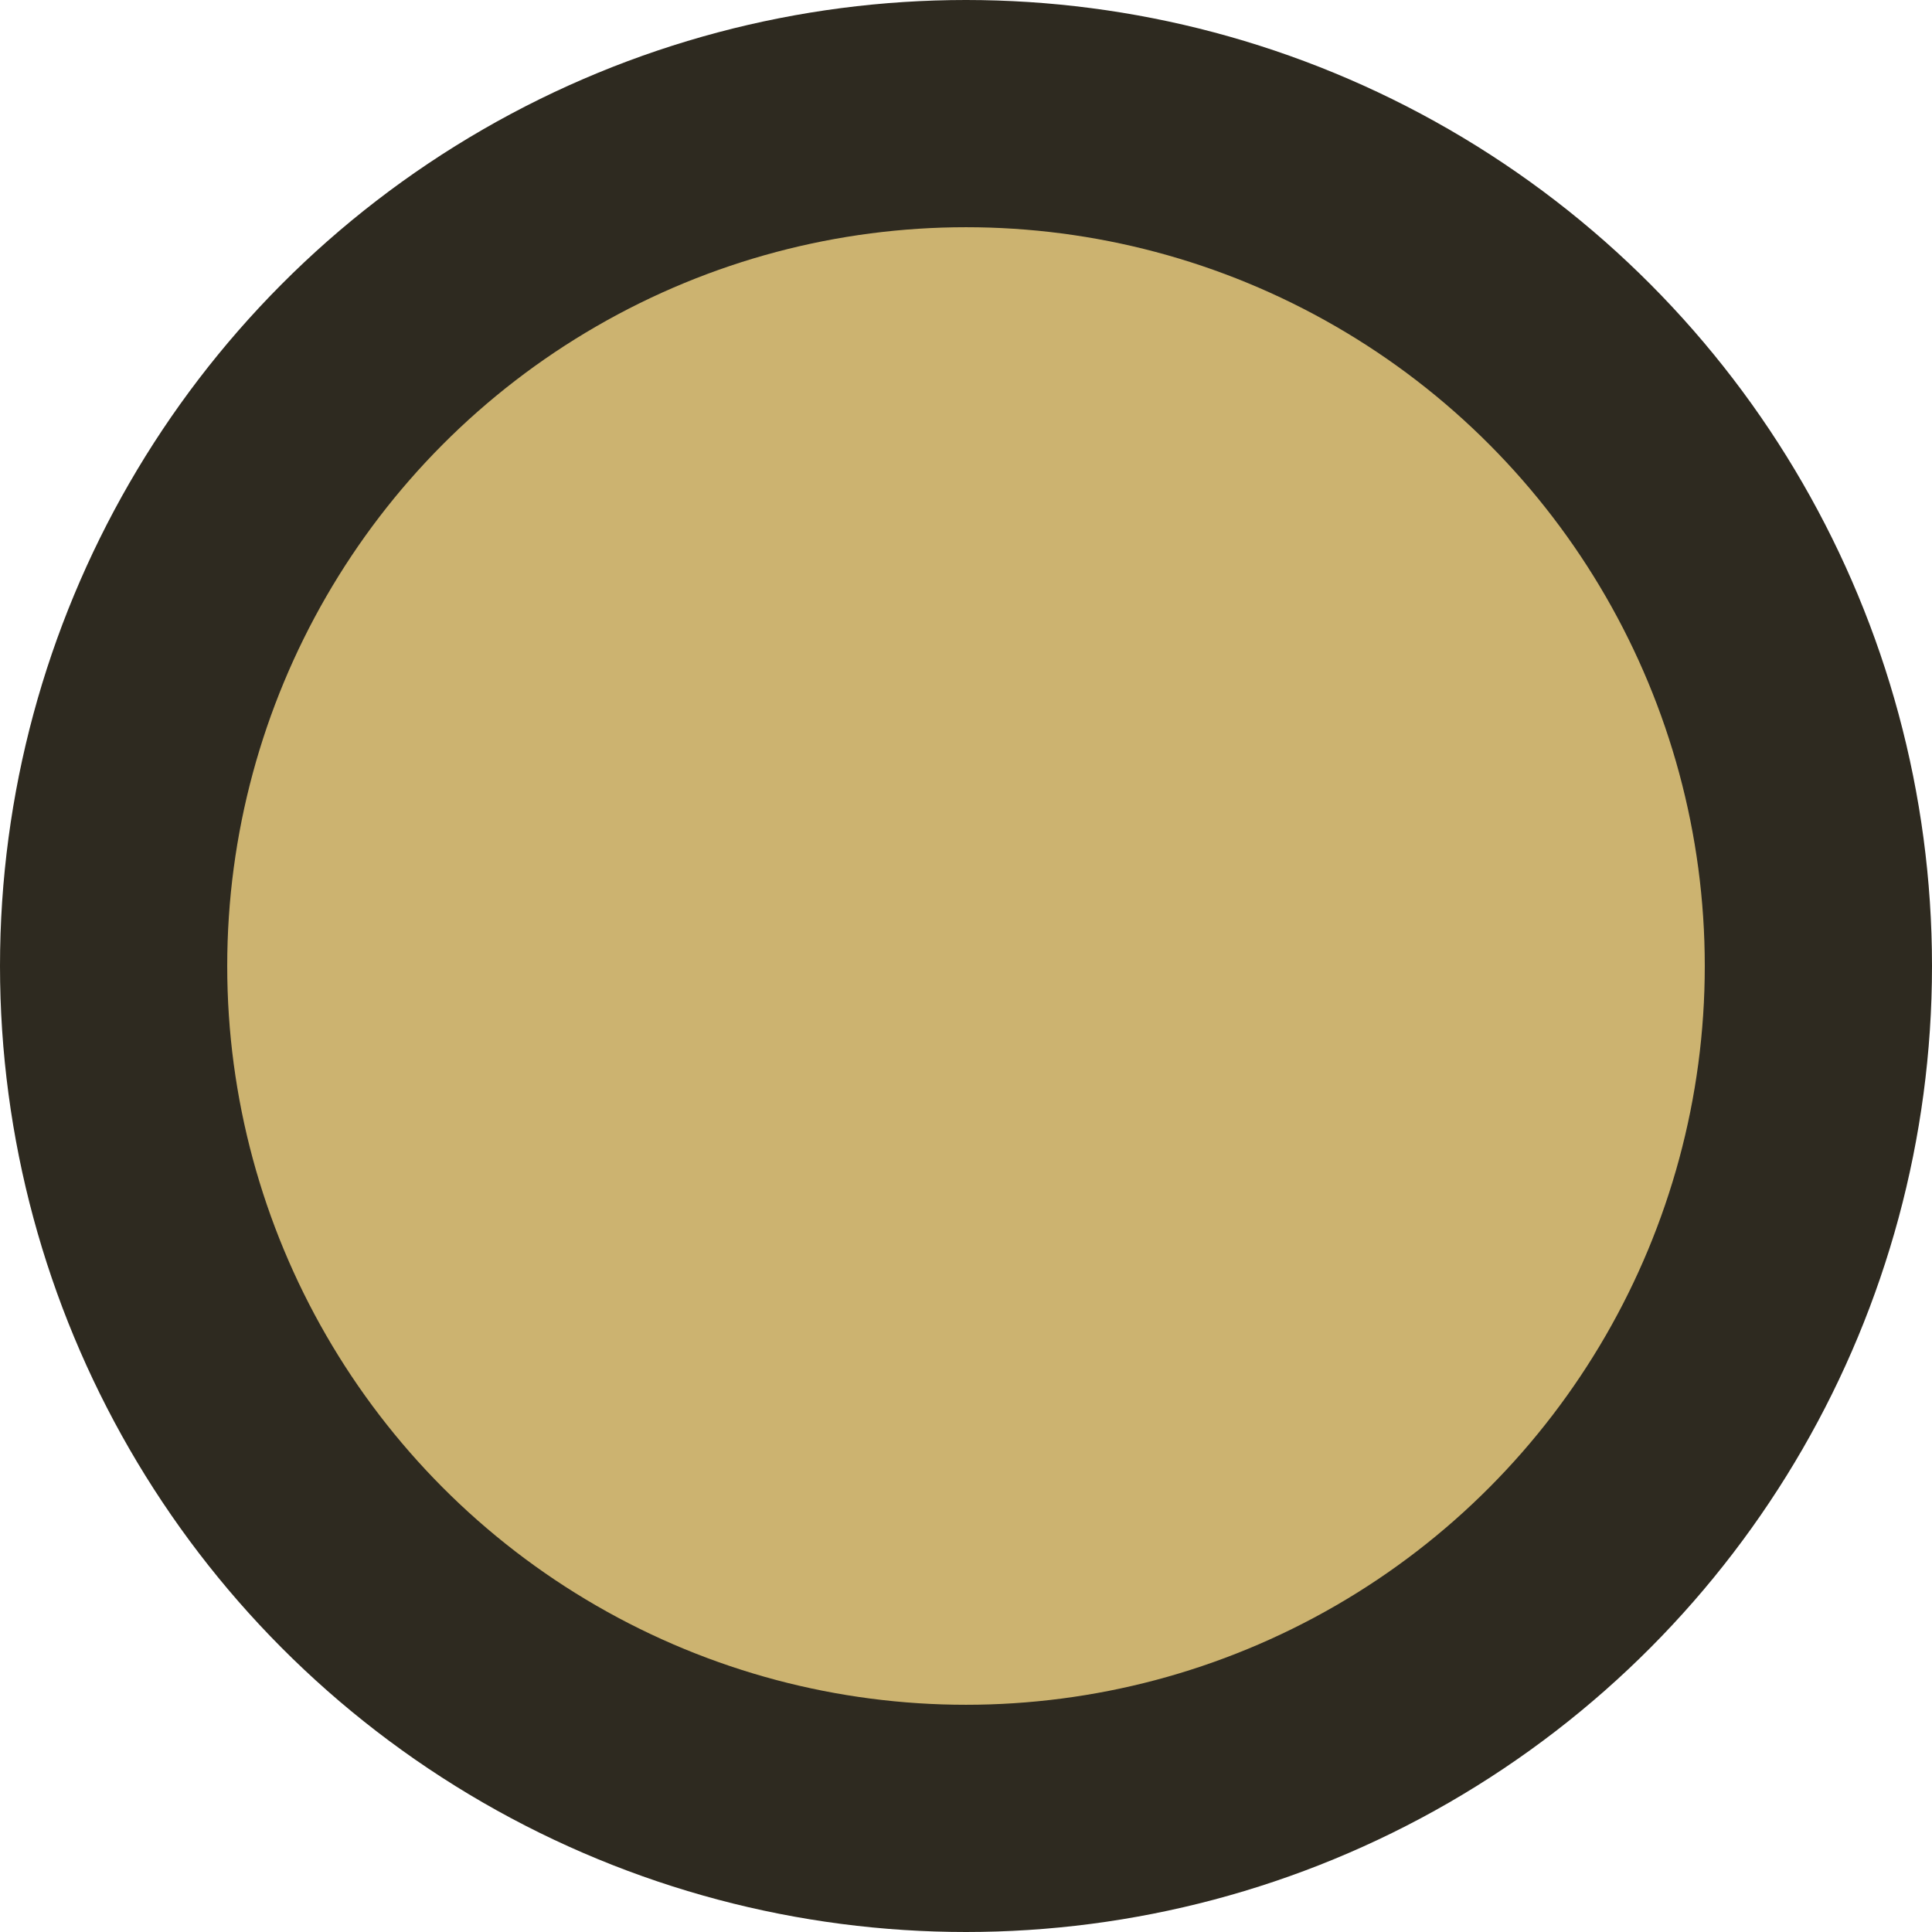 <svg xmlns="http://www.w3.org/2000/svg" width="34" height="34" viewBox="0 0 8.996 8.996"><circle cx="4.498" cy="4.498" r="3.969" style="fill:#ccb370;fill-opacity:1;stroke:#2e2a20;stroke-width:1.058;stroke-linecap:round;stroke-miterlimit:4;stroke-dasharray:none;stroke-opacity:1"/></svg>